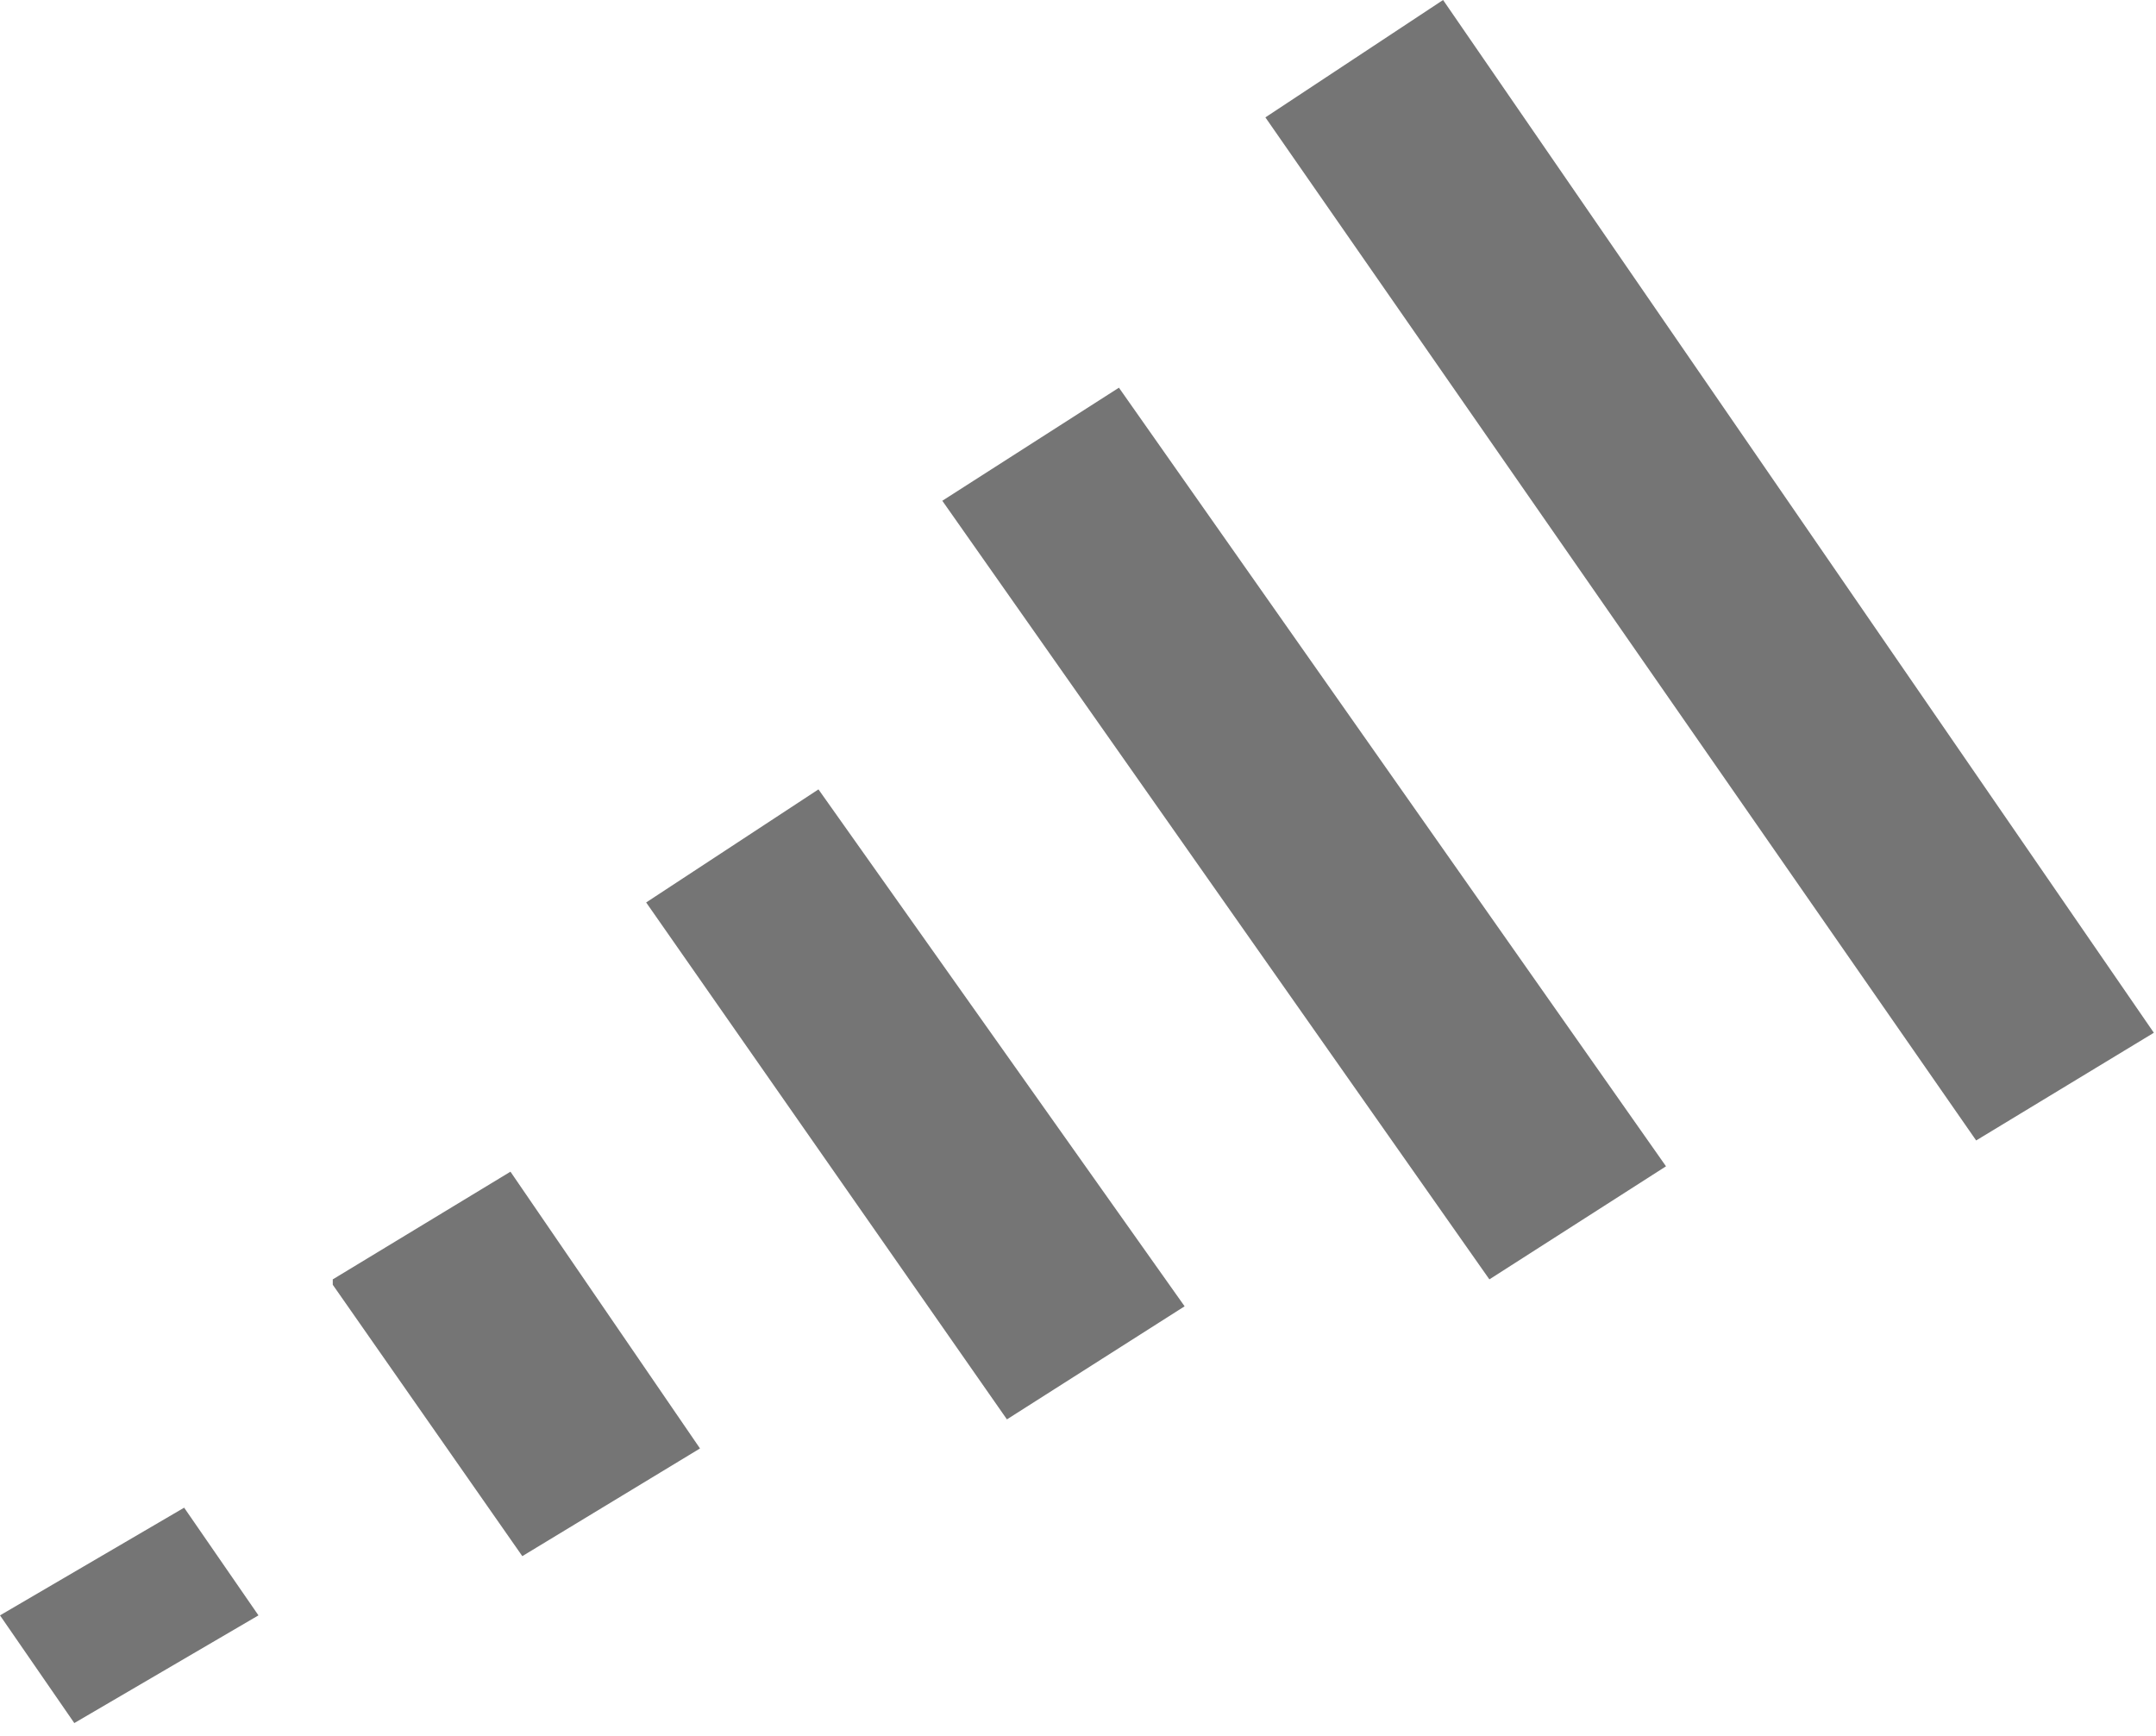 <svg id="Layer_1" data-name="Layer 1" xmlns="http://www.w3.org/2000/svg" viewBox="0 0 20.02 16.12"><defs><style>.cls-1{fill:#757575;fill-rule:evenodd;}</style></defs><title>Icons</title><path class="cls-1" d="M11.75,1.09,13.4,0,20,9.59l-1.65,1L11.75,1.09m-3,3.56,5.08,7.23,1.64-1.05L10.39,3.6,8.75,4.65M6,8.38l3.35,4.8,1.65-1.05L7.6,7.33,6,8.38M3.09,11.93l1.76,2.52,1.65-1L4.74,10.88l-1.65,1M0,15l.69,1L2.4,15l-.69-1L0,15"/></svg>